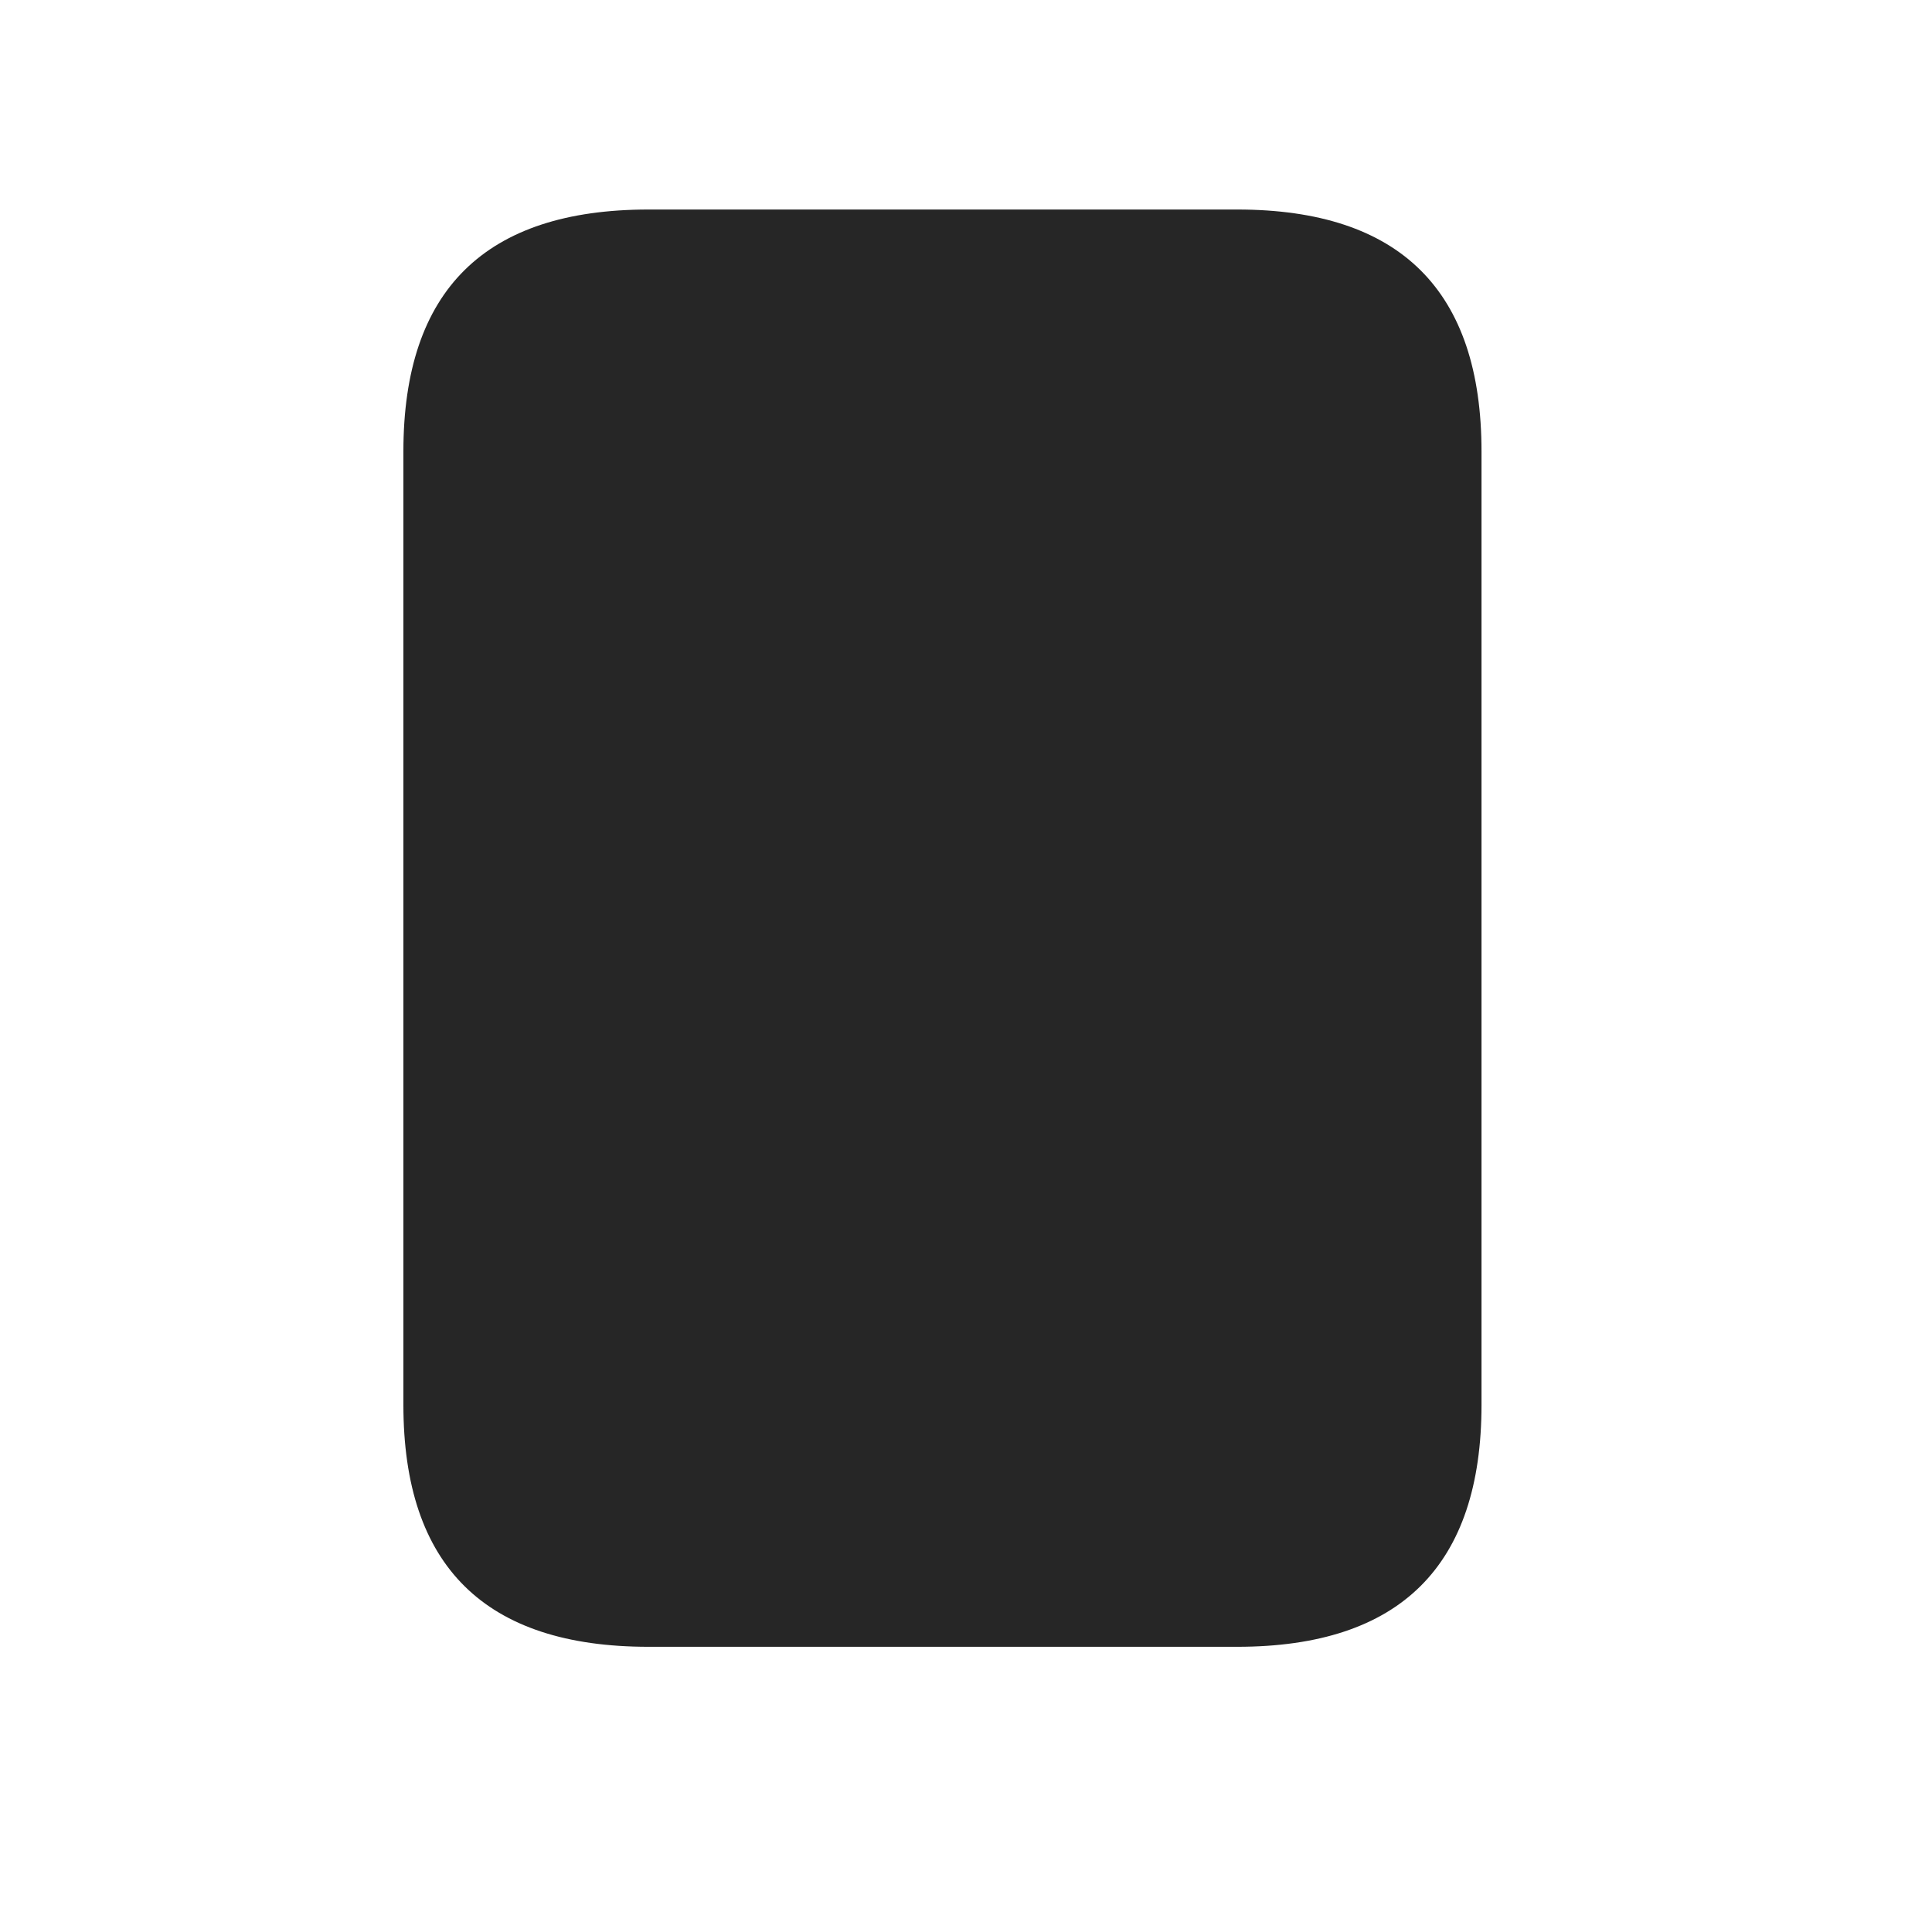 <svg width="29" height="29" viewBox="0 0 29 29" fill="currentColor" xmlns="http://www.w3.org/2000/svg">
<g clip-path="url(#clip0_2207_37031)">
<path d="M9.734 24.719H18.57C21.02 24.719 22.238 23.5 22.238 21.086V6.778C22.238 4.364 21.02 3.145 18.57 3.145H9.734C7.285 3.145 6.055 4.352 6.055 6.778V21.086C6.055 23.512 7.285 24.719 9.734 24.719Z" fill="currentColor" fill-opacity="0.85"/>
</g>
<defs>
<clipPath id="clip0_2207_37031">
<rect width="16.184" height="21.598" fill="currentColor" transform="translate(6.055 3.122)"/>
</clipPath>
</defs>
</svg>
